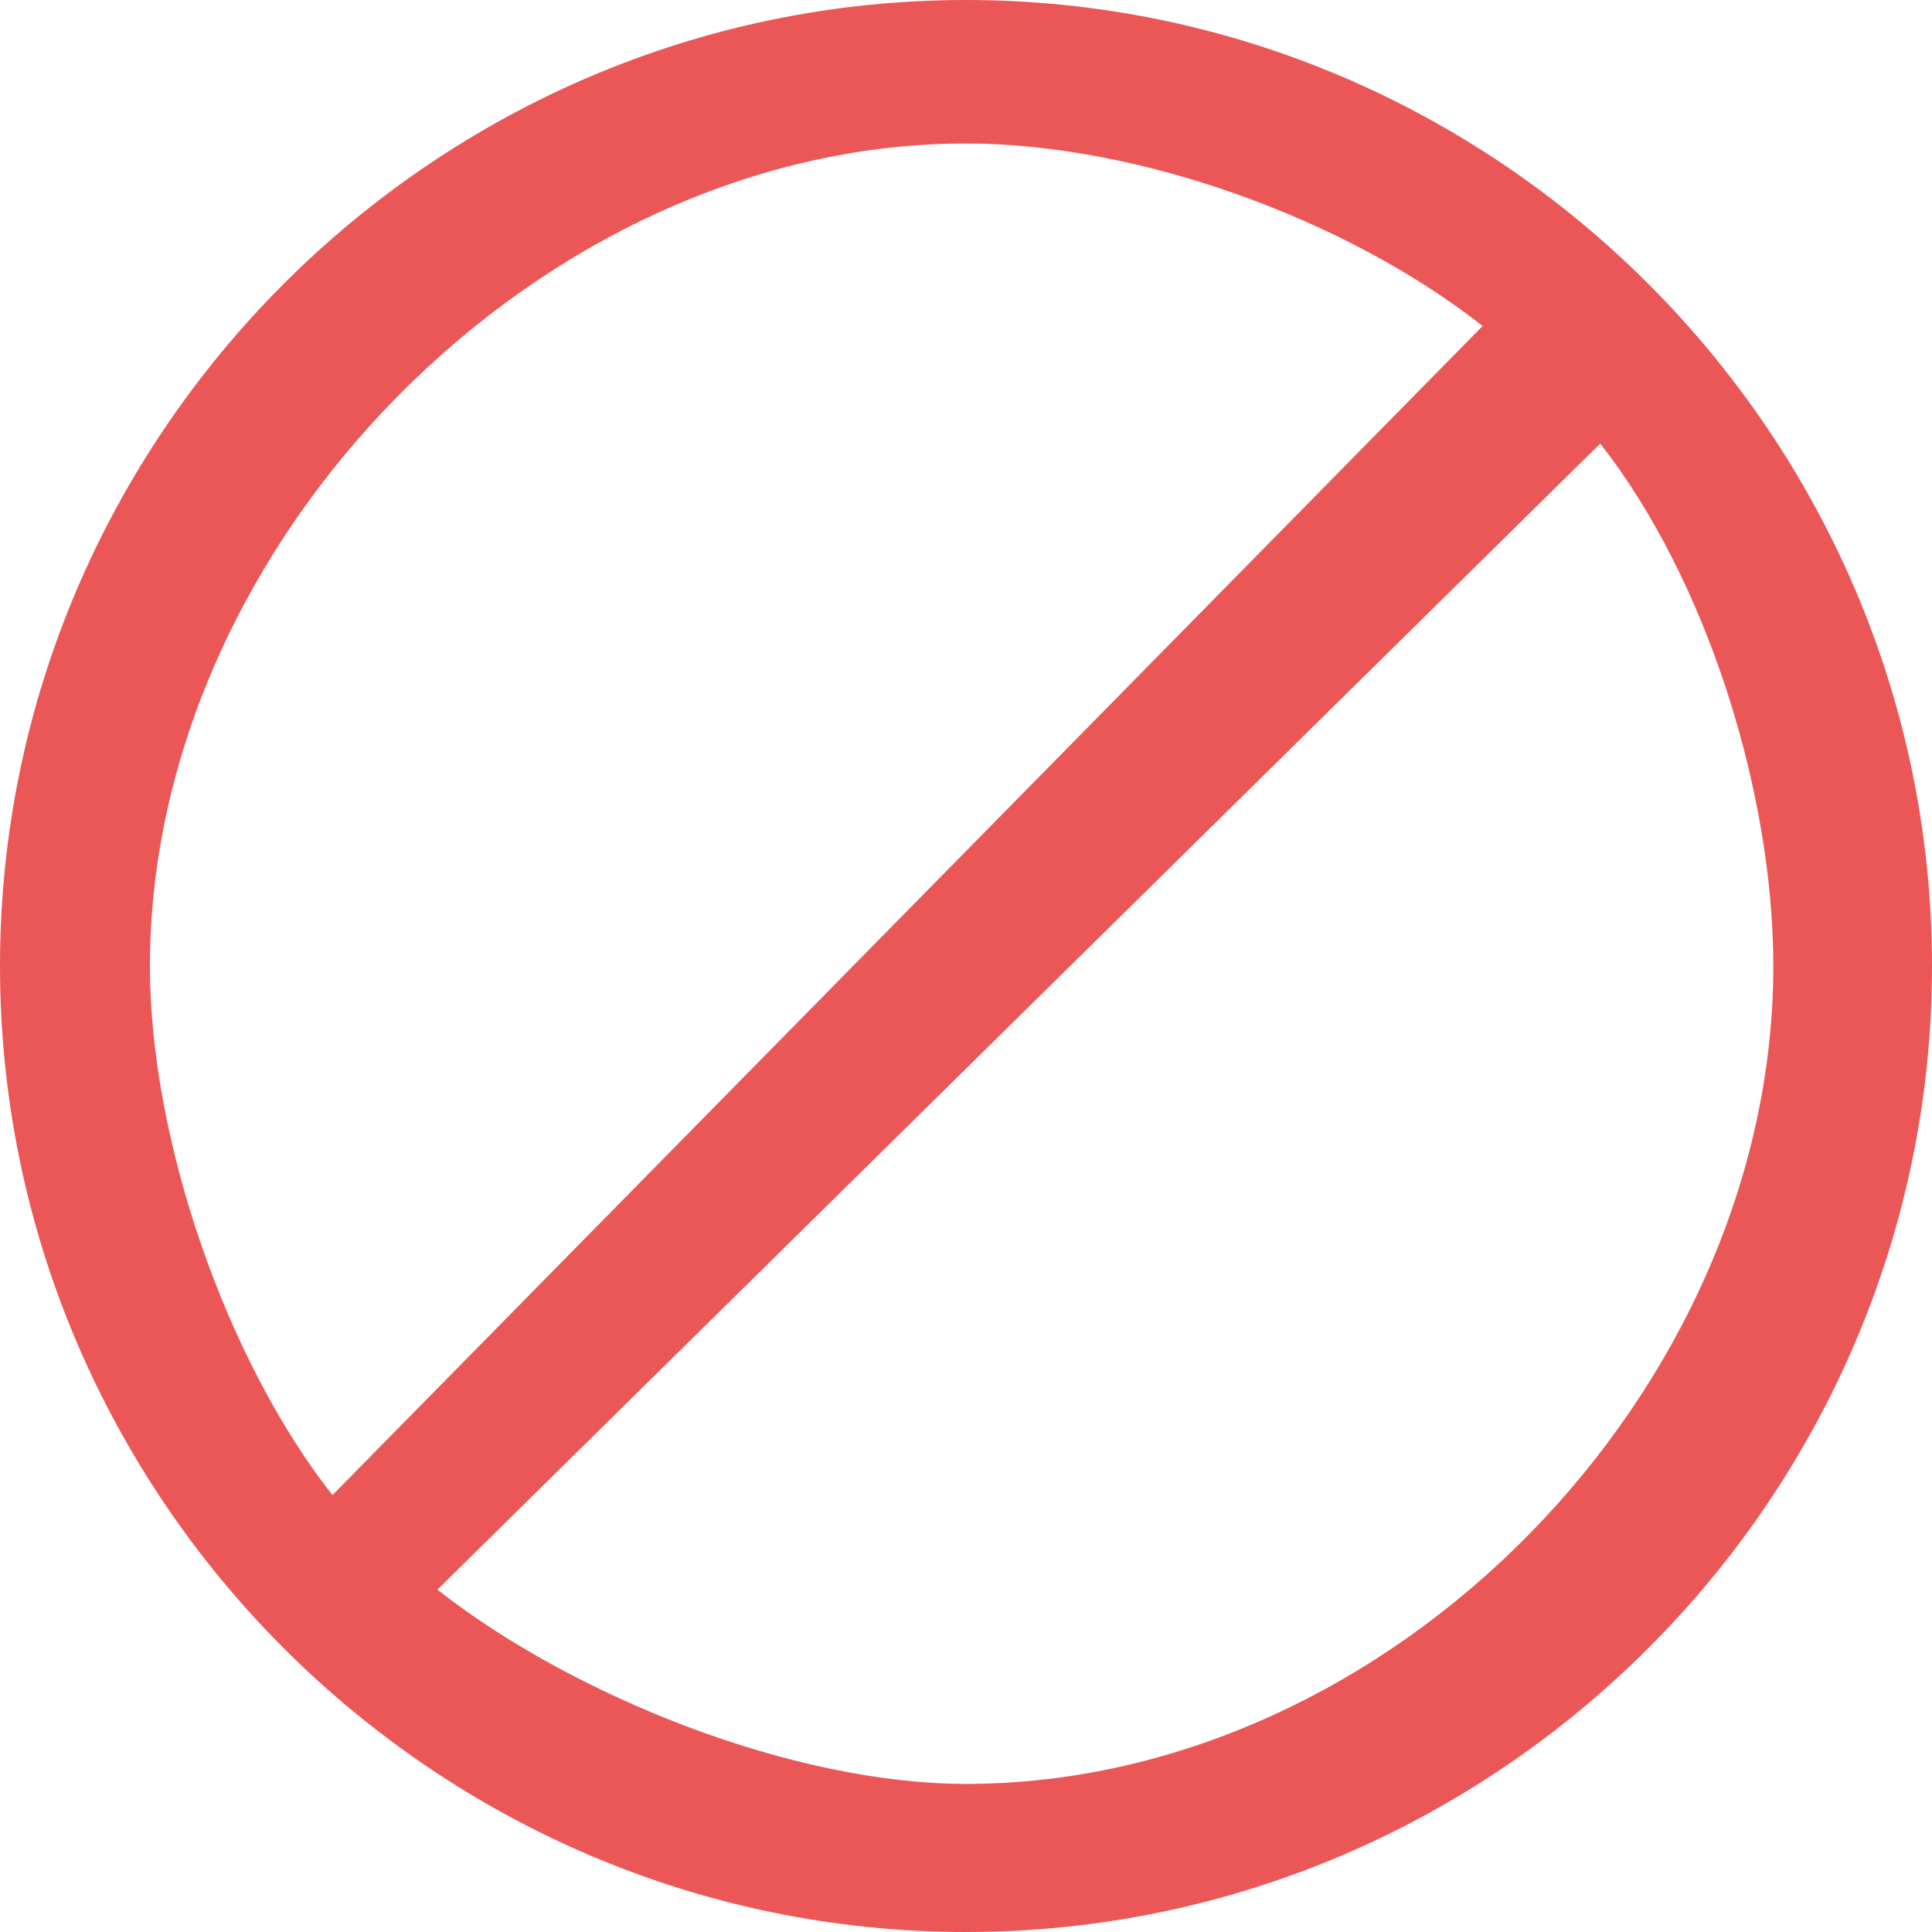 <svg viewBox="0 0 15 15" fill="none" xmlns="http://www.w3.org/2000/svg">
<path d="M7.5 0C3.375 0 0 3.375 0 7.5C0 11.625 3.375 15 7.5 15C11.625 15 15 11.625 15 7.5C15 3.375 11.625 0 7.5 0ZM1.164 7.5C1.164 4.2 4.2 1.114 7.5 1.114C8.85 1.114 10.461 1.706 11.511 2.531L2.581 11.608C1.756 10.558 1.164 8.85 1.164 7.5ZM7.5 13.85C6.15 13.85 4.446 13.167 3.396 12.342L12.424 3.444C13.249 4.494 13.768 6.15 13.768 7.5C13.768 10.8 10.8 13.85 7.5 13.85Z" fill="#EB5757"/>
</svg>
